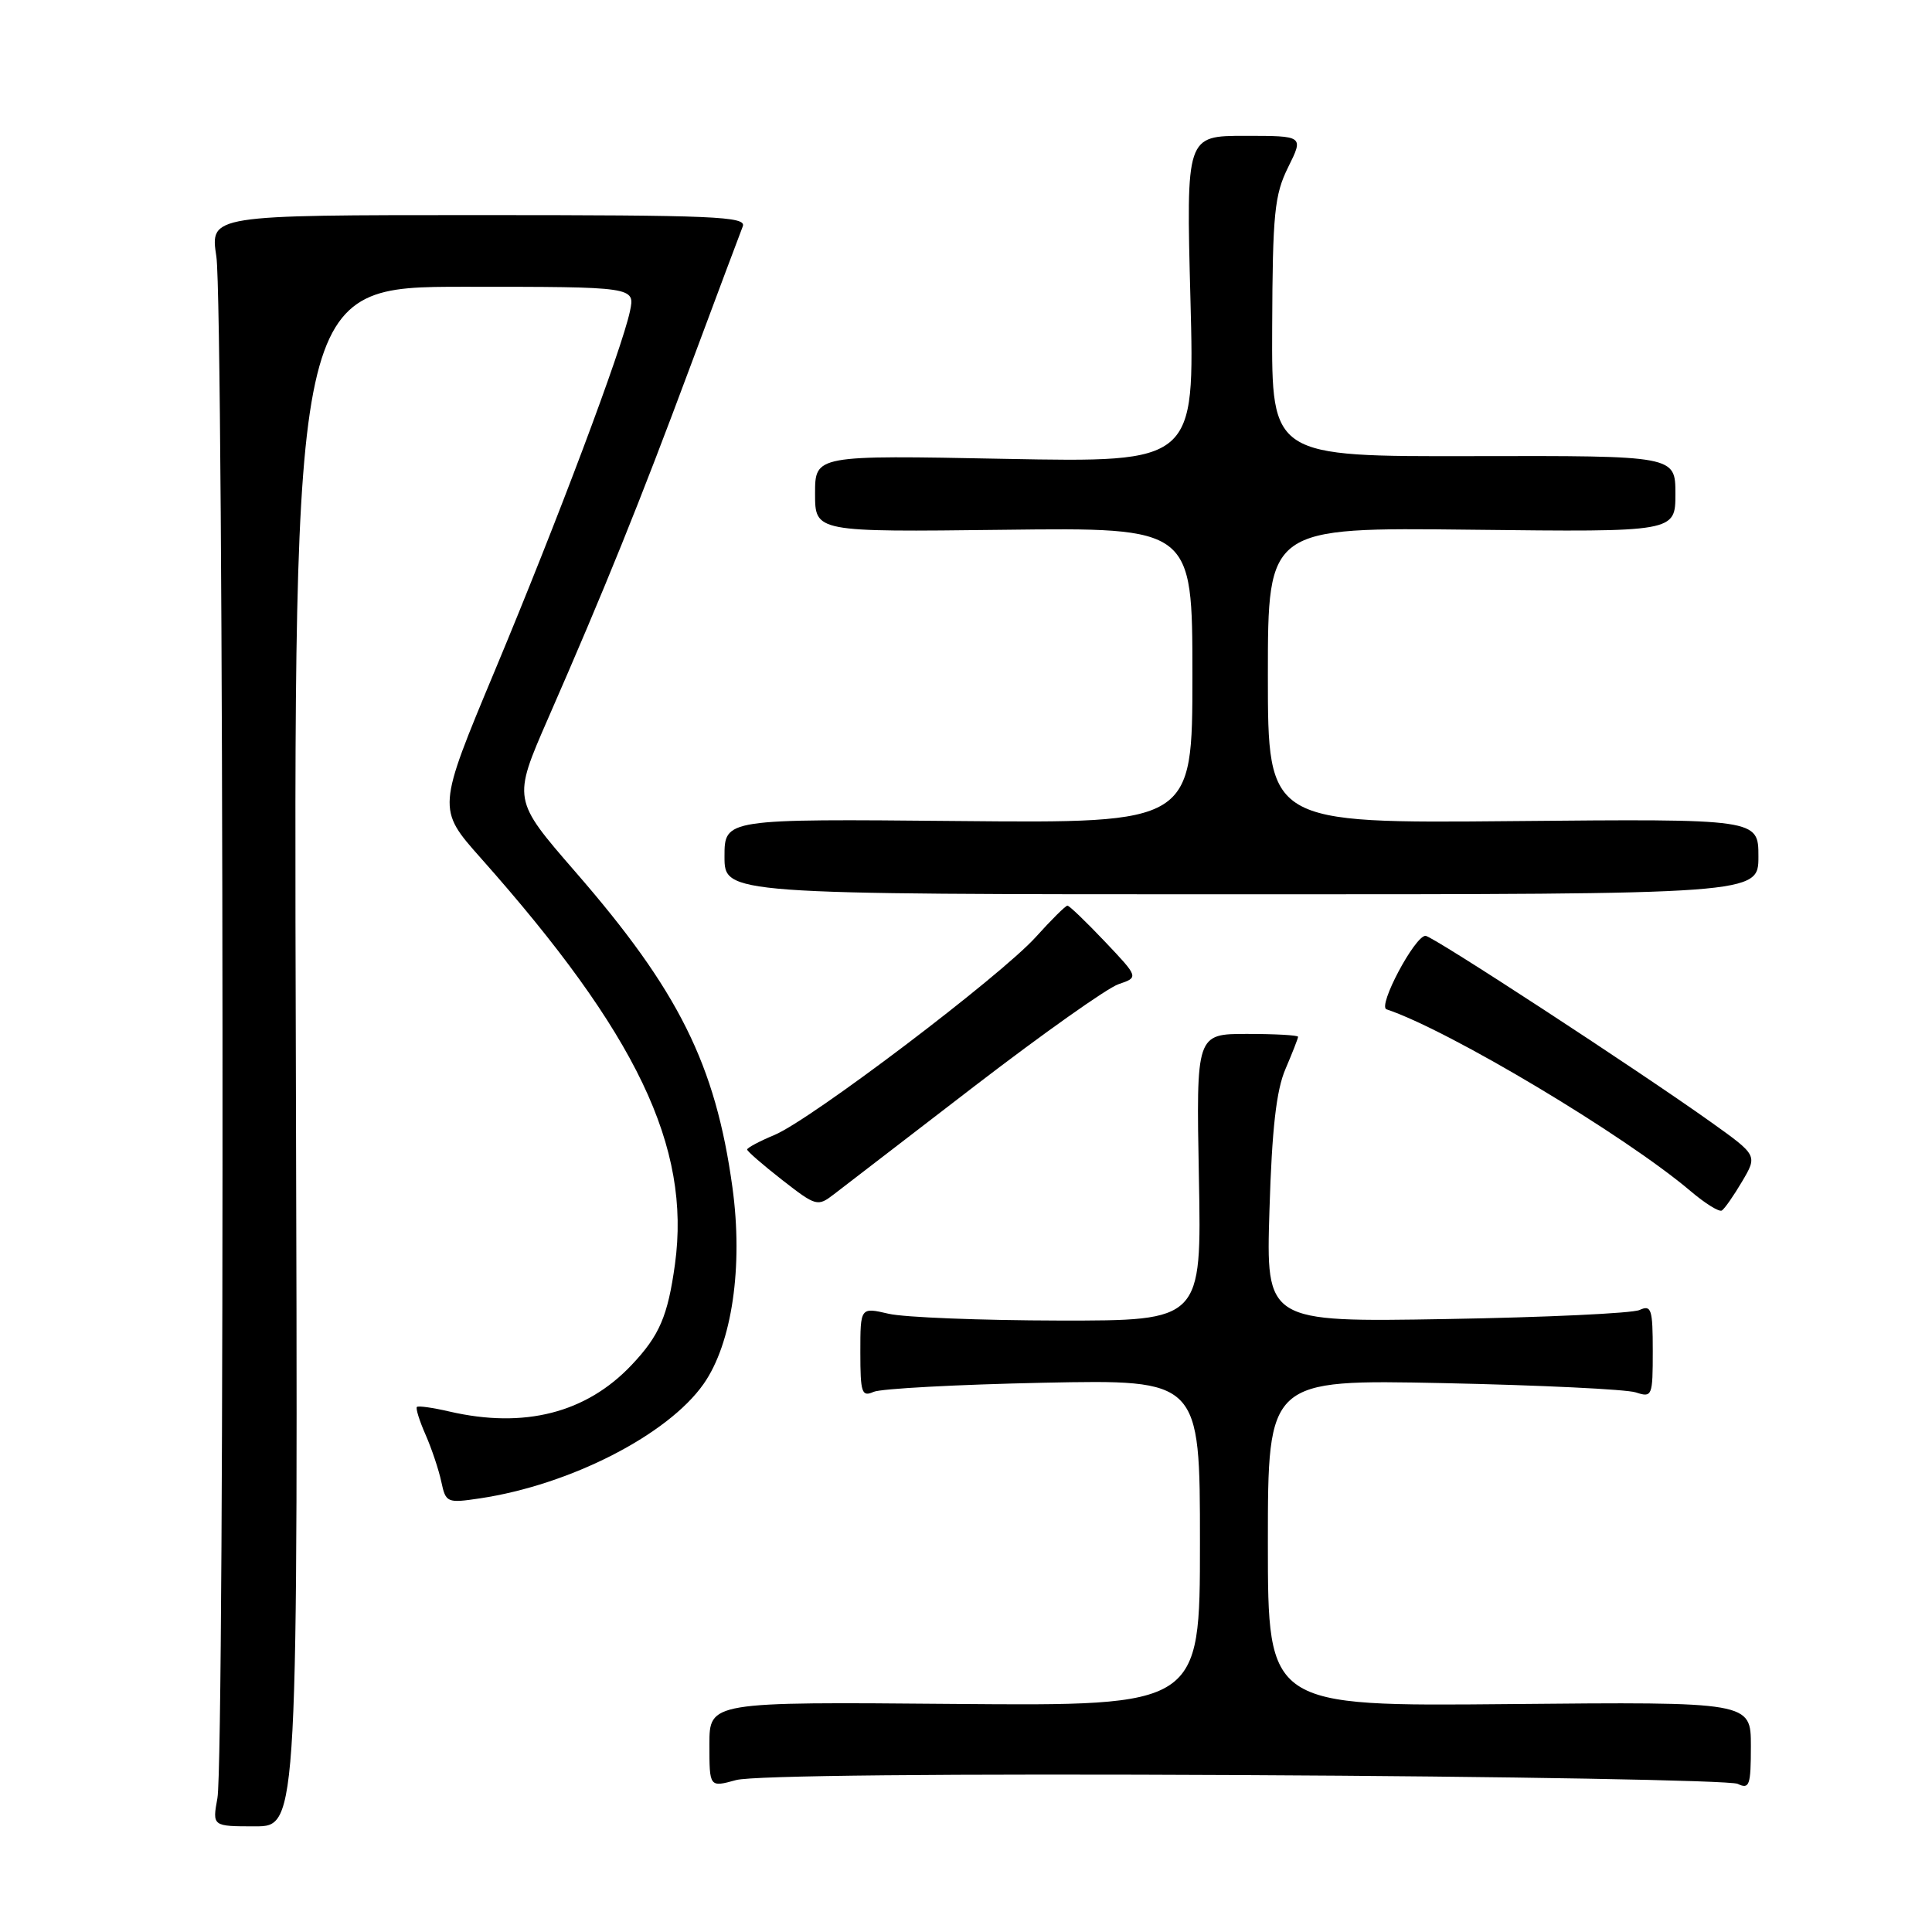 <?xml version="1.0" encoding="UTF-8" standalone="no"?>
<!DOCTYPE svg PUBLIC "-//W3C//DTD SVG 1.1//EN" "http://www.w3.org/Graphics/SVG/1.1/DTD/svg11.dtd" >
<svg xmlns="http://www.w3.org/2000/svg" xmlns:xlink="http://www.w3.org/1999/xlink" version="1.1" viewBox="0 0 256 256">
 <g >
 <path fill="currentColor"
d=" M 39.20 140.00 C 38.90 38.00 38.90 38.00 61.53 38.00 C 84.16 38.00 84.16 38.00 83.47 41.25 C 82.37 46.38 73.94 68.82 65.58 88.84 C 57.92 107.18 57.92 107.18 63.71 113.70 C 84.39 136.98 91.56 151.96 89.44 167.49 C 88.49 174.39 87.39 176.96 83.69 180.87 C 77.67 187.24 69.46 189.33 59.53 187.03 C 57.34 186.52 55.41 186.25 55.24 186.43 C 55.06 186.61 55.58 188.27 56.40 190.13 C 57.21 191.98 58.15 194.79 58.48 196.36 C 59.07 199.12 59.24 199.19 63.60 198.54 C 75.55 196.75 88.49 190.13 93.23 183.38 C 97.00 178.01 98.49 167.82 97.05 157.33 C 94.81 141.06 89.94 131.28 76.21 115.49 C 67.93 105.95 67.93 105.95 72.61 95.23 C 80.16 77.97 84.75 66.61 91.49 48.50 C 94.98 39.15 98.09 30.82 98.42 30.00 C 98.95 28.68 94.67 28.50 63.43 28.50 C 27.83 28.50 27.83 28.50 28.67 34.00 C 29.66 40.57 29.80 232.86 28.81 238.25 C 28.13 242.00 28.13 242.00 33.81 242.00 C 39.50 242.00 39.50 242.00 39.20 140.00 Z  M 164.78 235.21 C 199.82 235.38 229.29 235.91 230.25 236.37 C 231.81 237.12 232.00 236.59 232.00 231.36 C 232.00 225.50 232.00 225.50 200.00 225.80 C 168.00 226.10 168.00 226.10 168.00 204.45 C 168.00 182.79 168.00 182.79 191.25 183.27 C 204.04 183.54 215.51 184.09 216.75 184.50 C 218.92 185.21 219.00 185.02 219.00 179.01 C 219.00 173.45 218.81 172.87 217.25 173.58 C 216.29 174.02 204.76 174.56 191.62 174.78 C 167.75 175.19 167.75 175.19 168.21 160.34 C 168.54 149.55 169.12 144.44 170.34 141.63 C 171.25 139.50 172.00 137.59 172.00 137.38 C 172.00 137.17 168.96 137.00 165.25 137.00 C 158.50 137.00 158.50 137.00 158.86 156.00 C 159.22 175.00 159.22 175.00 140.36 174.98 C 129.99 174.96 119.81 174.56 117.75 174.08 C 114.00 173.21 114.00 173.21 114.00 179.21 C 114.00 184.56 114.19 185.13 115.75 184.43 C 116.71 184.00 126.84 183.46 138.25 183.22 C 159.00 182.80 159.00 182.80 159.00 204.43 C 159.00 226.05 159.00 226.05 126.50 225.78 C 94.00 225.50 94.00 225.50 94.00 231.17 C 94.00 236.84 94.00 236.84 97.53 235.87 C 99.70 235.26 125.48 235.01 164.78 235.21 Z  M 230.84 156.55 C 232.88 153.09 232.88 153.09 226.69 148.67 C 216.98 141.75 189.79 124.00 188.89 124.00 C 187.47 124.00 182.51 133.34 183.72 133.74 C 192.00 136.50 215.29 150.43 224.00 157.82 C 225.93 159.46 227.79 160.62 228.15 160.40 C 228.51 160.18 229.72 158.45 230.84 156.55 Z  M 129.14 143.91 C 138.15 136.99 146.73 130.91 148.21 130.41 C 150.89 129.50 150.89 129.50 146.39 124.75 C 143.91 122.14 141.69 120.00 141.44 120.00 C 141.20 120.00 139.31 121.87 137.25 124.16 C 132.55 129.36 107.48 148.36 102.62 150.39 C 100.63 151.22 99.00 152.09 99.00 152.32 C 99.00 152.54 101.09 154.36 103.64 156.35 C 108.15 159.86 108.34 159.91 110.52 158.23 C 111.76 157.28 120.14 150.84 129.14 143.91 Z  M 233.00 113.50 C 233.00 108.50 233.00 108.50 200.50 108.80 C 168.00 109.10 168.00 109.10 168.00 89.49 C 168.00 69.88 168.00 69.88 195.00 70.19 C 222.00 70.50 222.00 70.50 222.00 65.44 C 222.00 60.38 222.00 60.38 195.25 60.44 C 168.50 60.50 168.50 60.50 168.57 43.40 C 168.63 28.25 168.87 25.83 170.69 22.15 C 172.75 18.00 172.75 18.00 164.96 18.00 C 157.17 18.00 157.17 18.00 157.74 39.64 C 158.31 61.28 158.31 61.28 133.16 60.80 C 108.00 60.31 108.00 60.31 108.00 65.41 C 108.00 70.50 108.00 70.50 133.00 70.20 C 158.00 69.90 158.00 69.90 158.00 89.49 C 158.00 109.08 158.00 109.08 127.00 108.79 C 96.00 108.50 96.00 108.50 96.00 113.50 C 96.00 118.50 96.00 118.50 164.50 118.50 C 233.00 118.50 233.00 118.50 233.00 113.50 Z "/>
</g>
</svg>